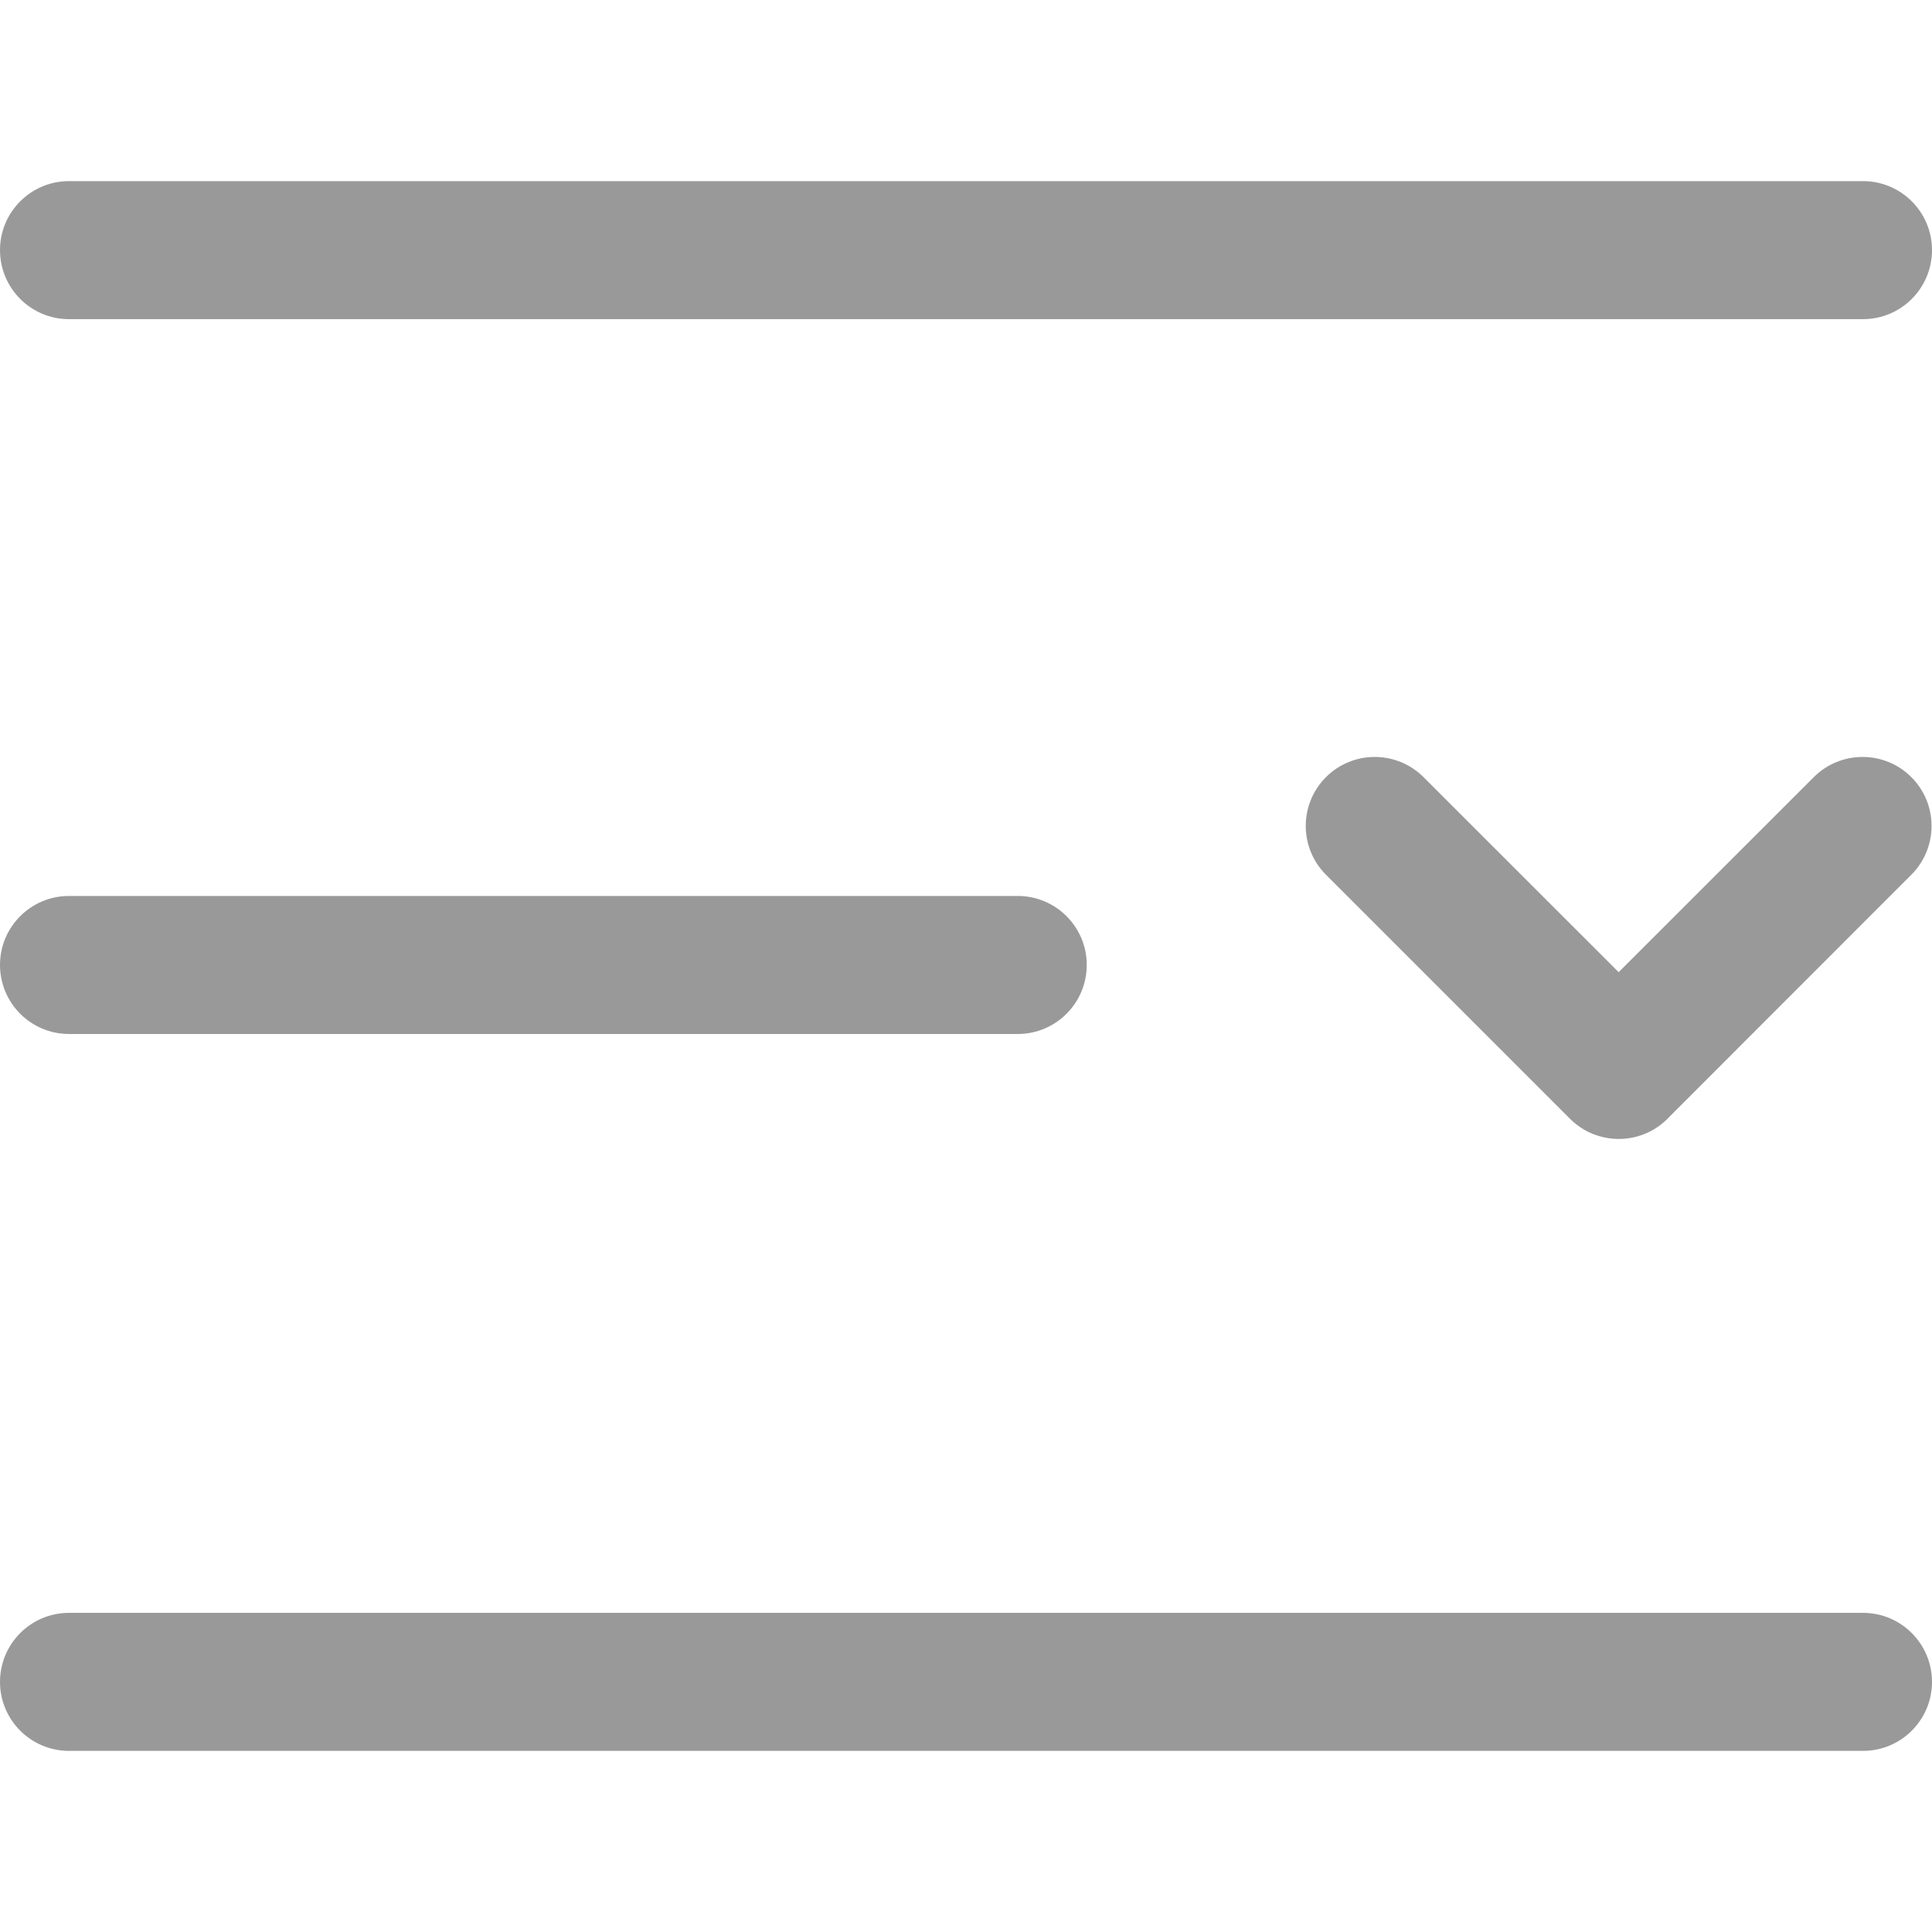<?xml version="1.0" encoding="UTF-8"?>
<svg width="16px" height="16px" viewBox="0 0 16 16" version="1.1" xmlns="http://www.w3.org/2000/svg" xmlns:xlink="http://www.w3.org/1999/xlink">
    <title>展开</title>
    <g id="设计方案" stroke="none" stroke-width="1" fill="none" fill-rule="evenodd">
        <g id="展开" fill="#999999" fill-rule="nonzero">
            <path d="M15.429,7.42 C15.744,7.42 16,7.676 16,7.991 C16,8.307 15.744,8.563 15.429,8.563 L7.571,8.563 C7.256,8.563 7,8.307 7,7.991 C7,7.676 7.256,7.42 7.571,7.42 L15.429,7.42 Z M15.429,1.5 C15.744,1.5 16,1.756 16,2.071 C16,2.387 15.744,2.643 15.429,2.643 L0.571,2.643 C0.256,2.643 0,2.387 0,2.071 C0,1.756 0.256,1.5 0.571,1.5 L15.429,1.5 Z M15.429,13.357 C15.744,13.357 16,13.613 16,13.929 C16,14.244 15.744,14.5 15.429,14.5 L0.571,14.5 C0.256,14.5 0,14.244 0,13.929 C0,13.613 0.256,13.357 0.571,13.357 L15.429,13.357 Z M0.171,6.436 C0.394,6.213 0.756,6.213 0.979,6.436 L0.979,6.436 L2.595,8.051 L4.211,6.436 C4.434,6.213 4.796,6.213 5.019,6.436 C5.242,6.659 5.242,7.021 5.019,7.244 L5.019,7.244 L2.998,9.265 C2.963,9.3 2.924,9.33 2.883,9.354 C2.857,9.37 2.829,9.383 2.8,9.394 C2.595,9.473 2.355,9.43 2.19,9.265 C2.187,9.261 2.183,9.257 2.179,9.253 L2.179,9.253 L0.171,7.244 C-0.052,7.021 -0.052,6.659 0.171,6.436 Z" id="收起" transform="translate(8, 8) scale(-1, 1) translate(-8, -8) "></path>
        </g>
    </g>
</svg>